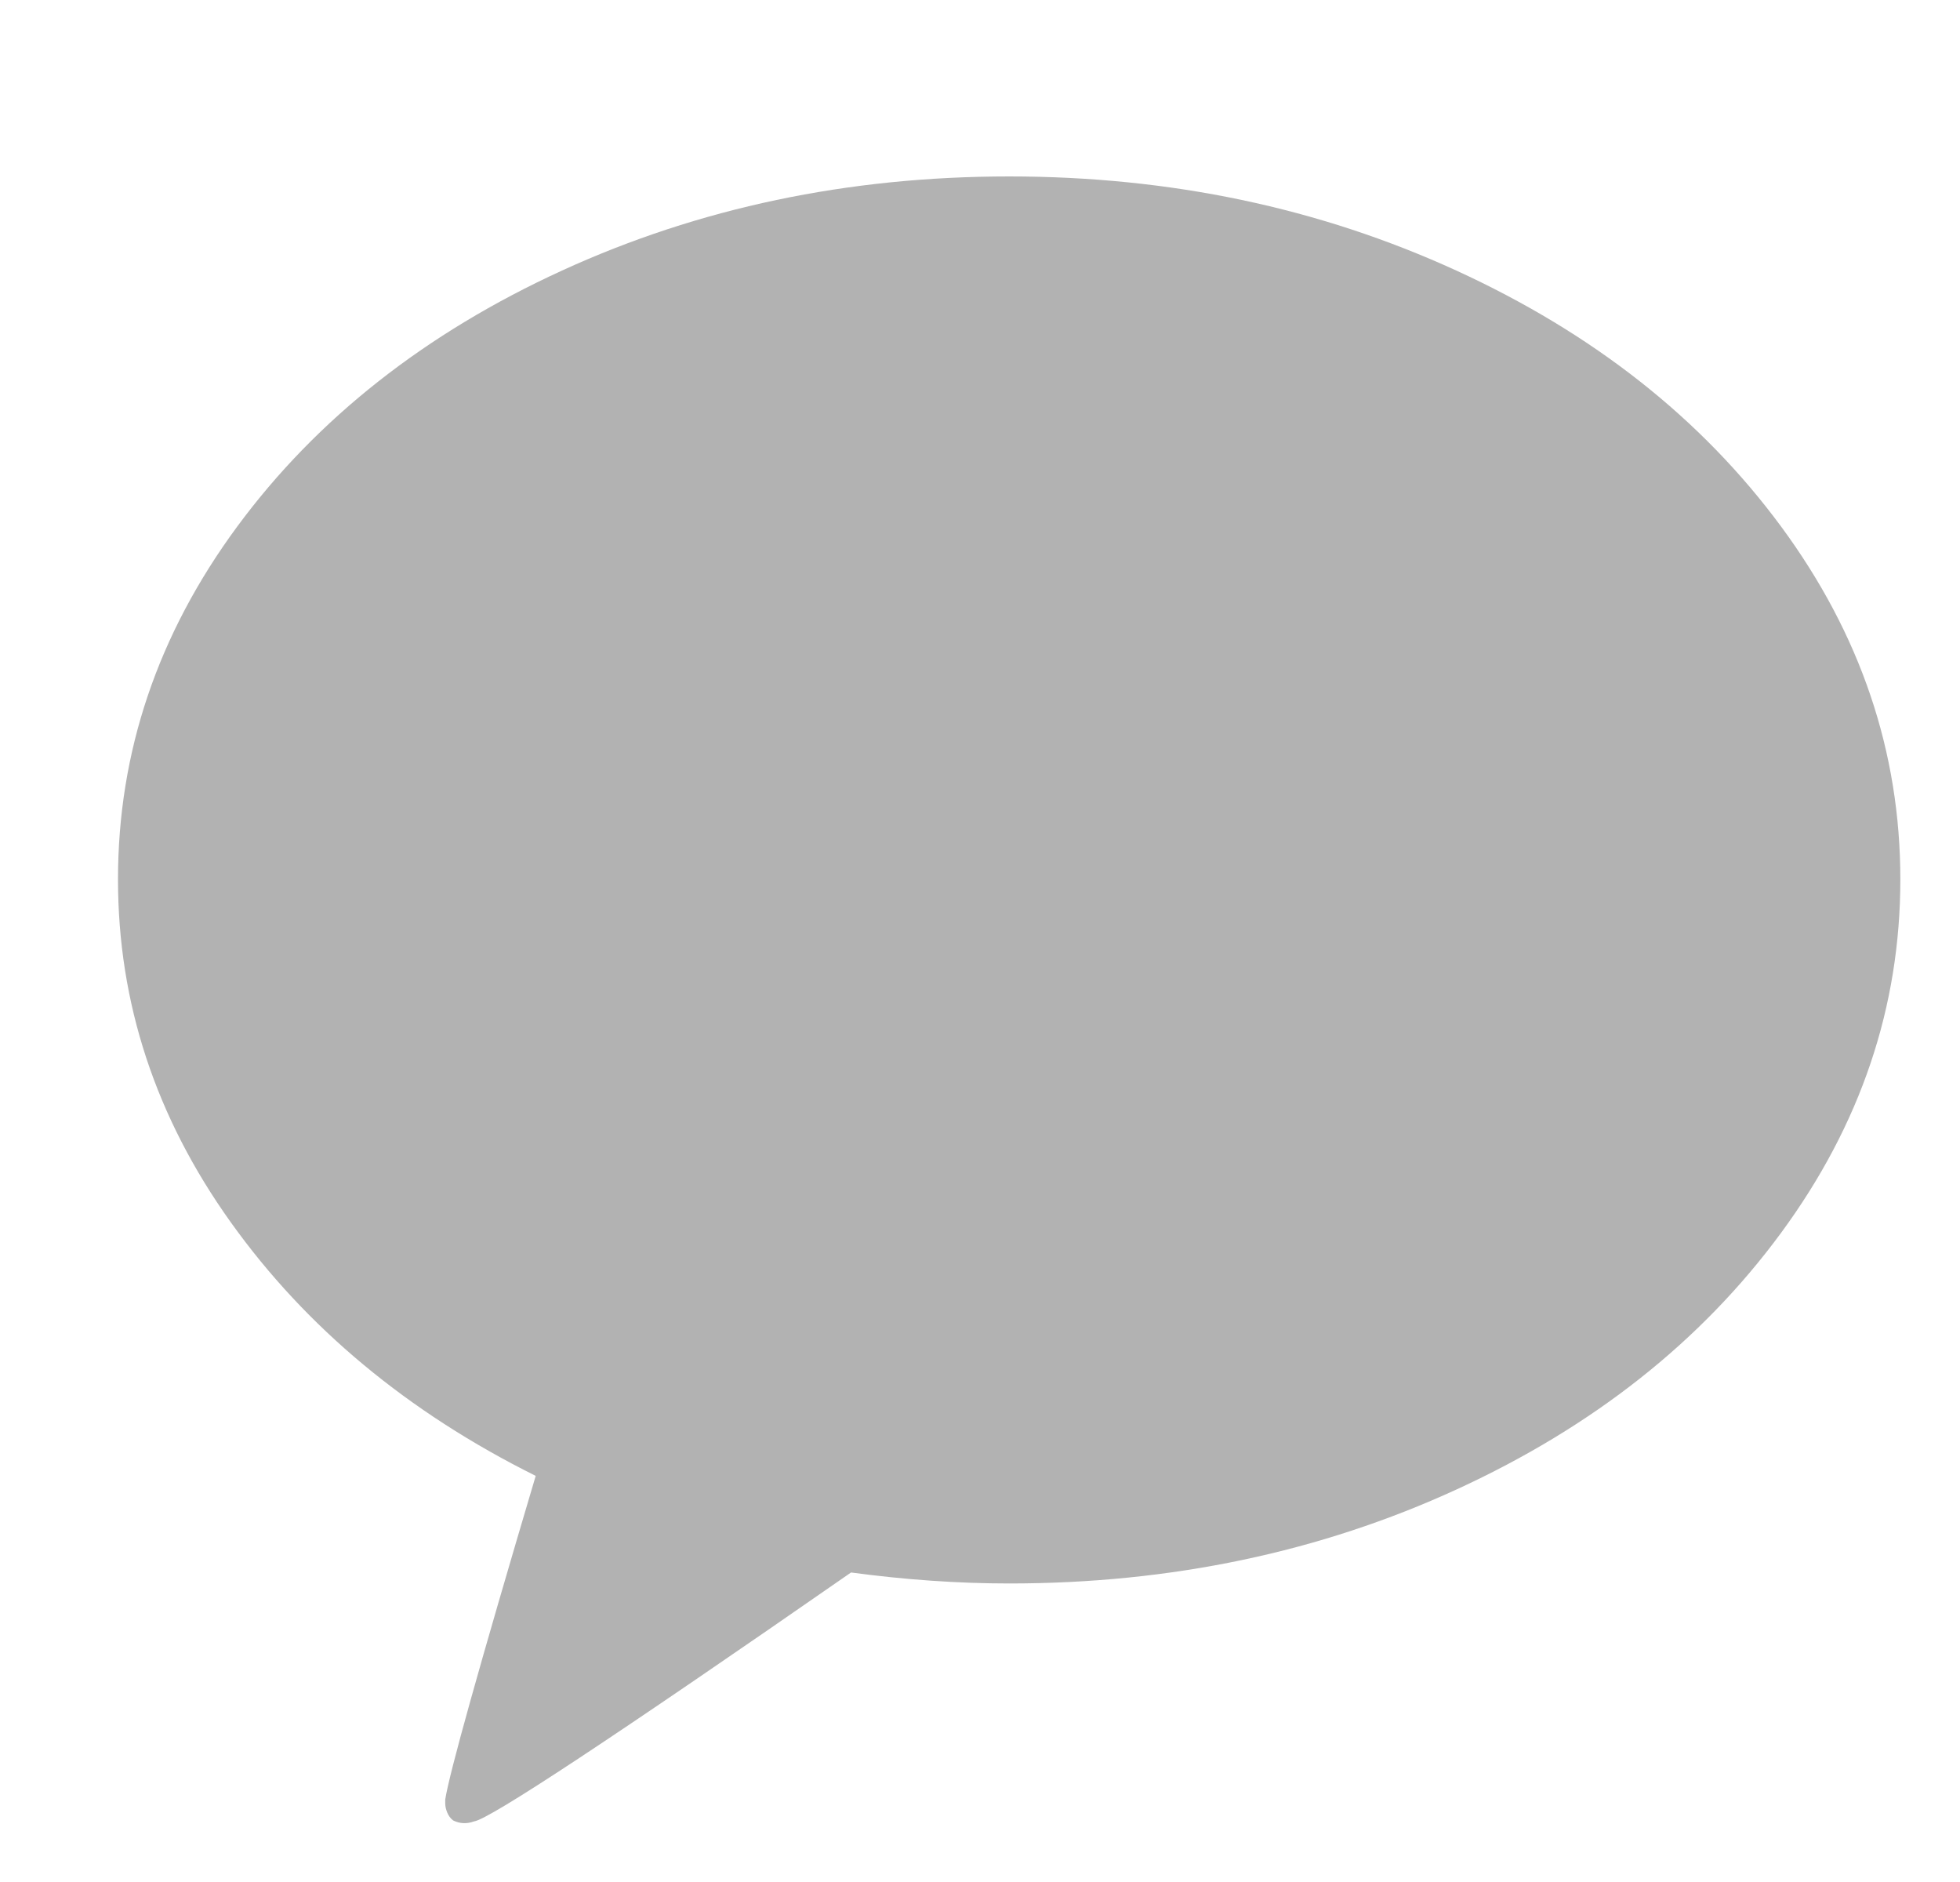 <svg width="25" height="24" viewBox="0 0 25 24" fill="none" xmlns="http://www.w3.org/2000/svg">
<g clip-path="url(#clip0_885_169)">
<path d="M12.872 2.25C14.927 2.25 16.828 2.65 18.575 3.45C20.321 4.25 21.702 5.338 22.717 6.713C23.732 8.089 24.239 9.59 24.239 11.215C24.239 12.84 23.732 14.343 22.717 15.723C21.702 17.103 20.323 18.193 18.581 18.993C16.839 19.793 14.936 20.193 12.872 20.193C12.221 20.193 11.548 20.146 10.855 20.053C7.844 22.144 6.241 23.202 6.047 23.227C5.954 23.261 5.865 23.257 5.78 23.215C5.746 23.189 5.721 23.155 5.704 23.113C5.687 23.071 5.679 23.033 5.679 22.999V22.948C5.73 22.618 6.114 21.242 6.833 18.821C5.201 18.009 3.905 16.931 2.945 15.589C1.985 14.248 1.505 12.79 1.505 11.215C1.505 9.59 2.012 8.089 3.027 6.713C4.042 5.338 5.423 4.25 7.169 3.45C8.916 2.65 10.817 2.25 12.872 2.25Z" fill="#B2B2B2"/>
</g>
<defs>
<clipPath id="clip0_885_169">
<rect width="24" height="24" fill="white" transform="translate(0.5)"/>
</clipPath>
</defs>
</svg>
